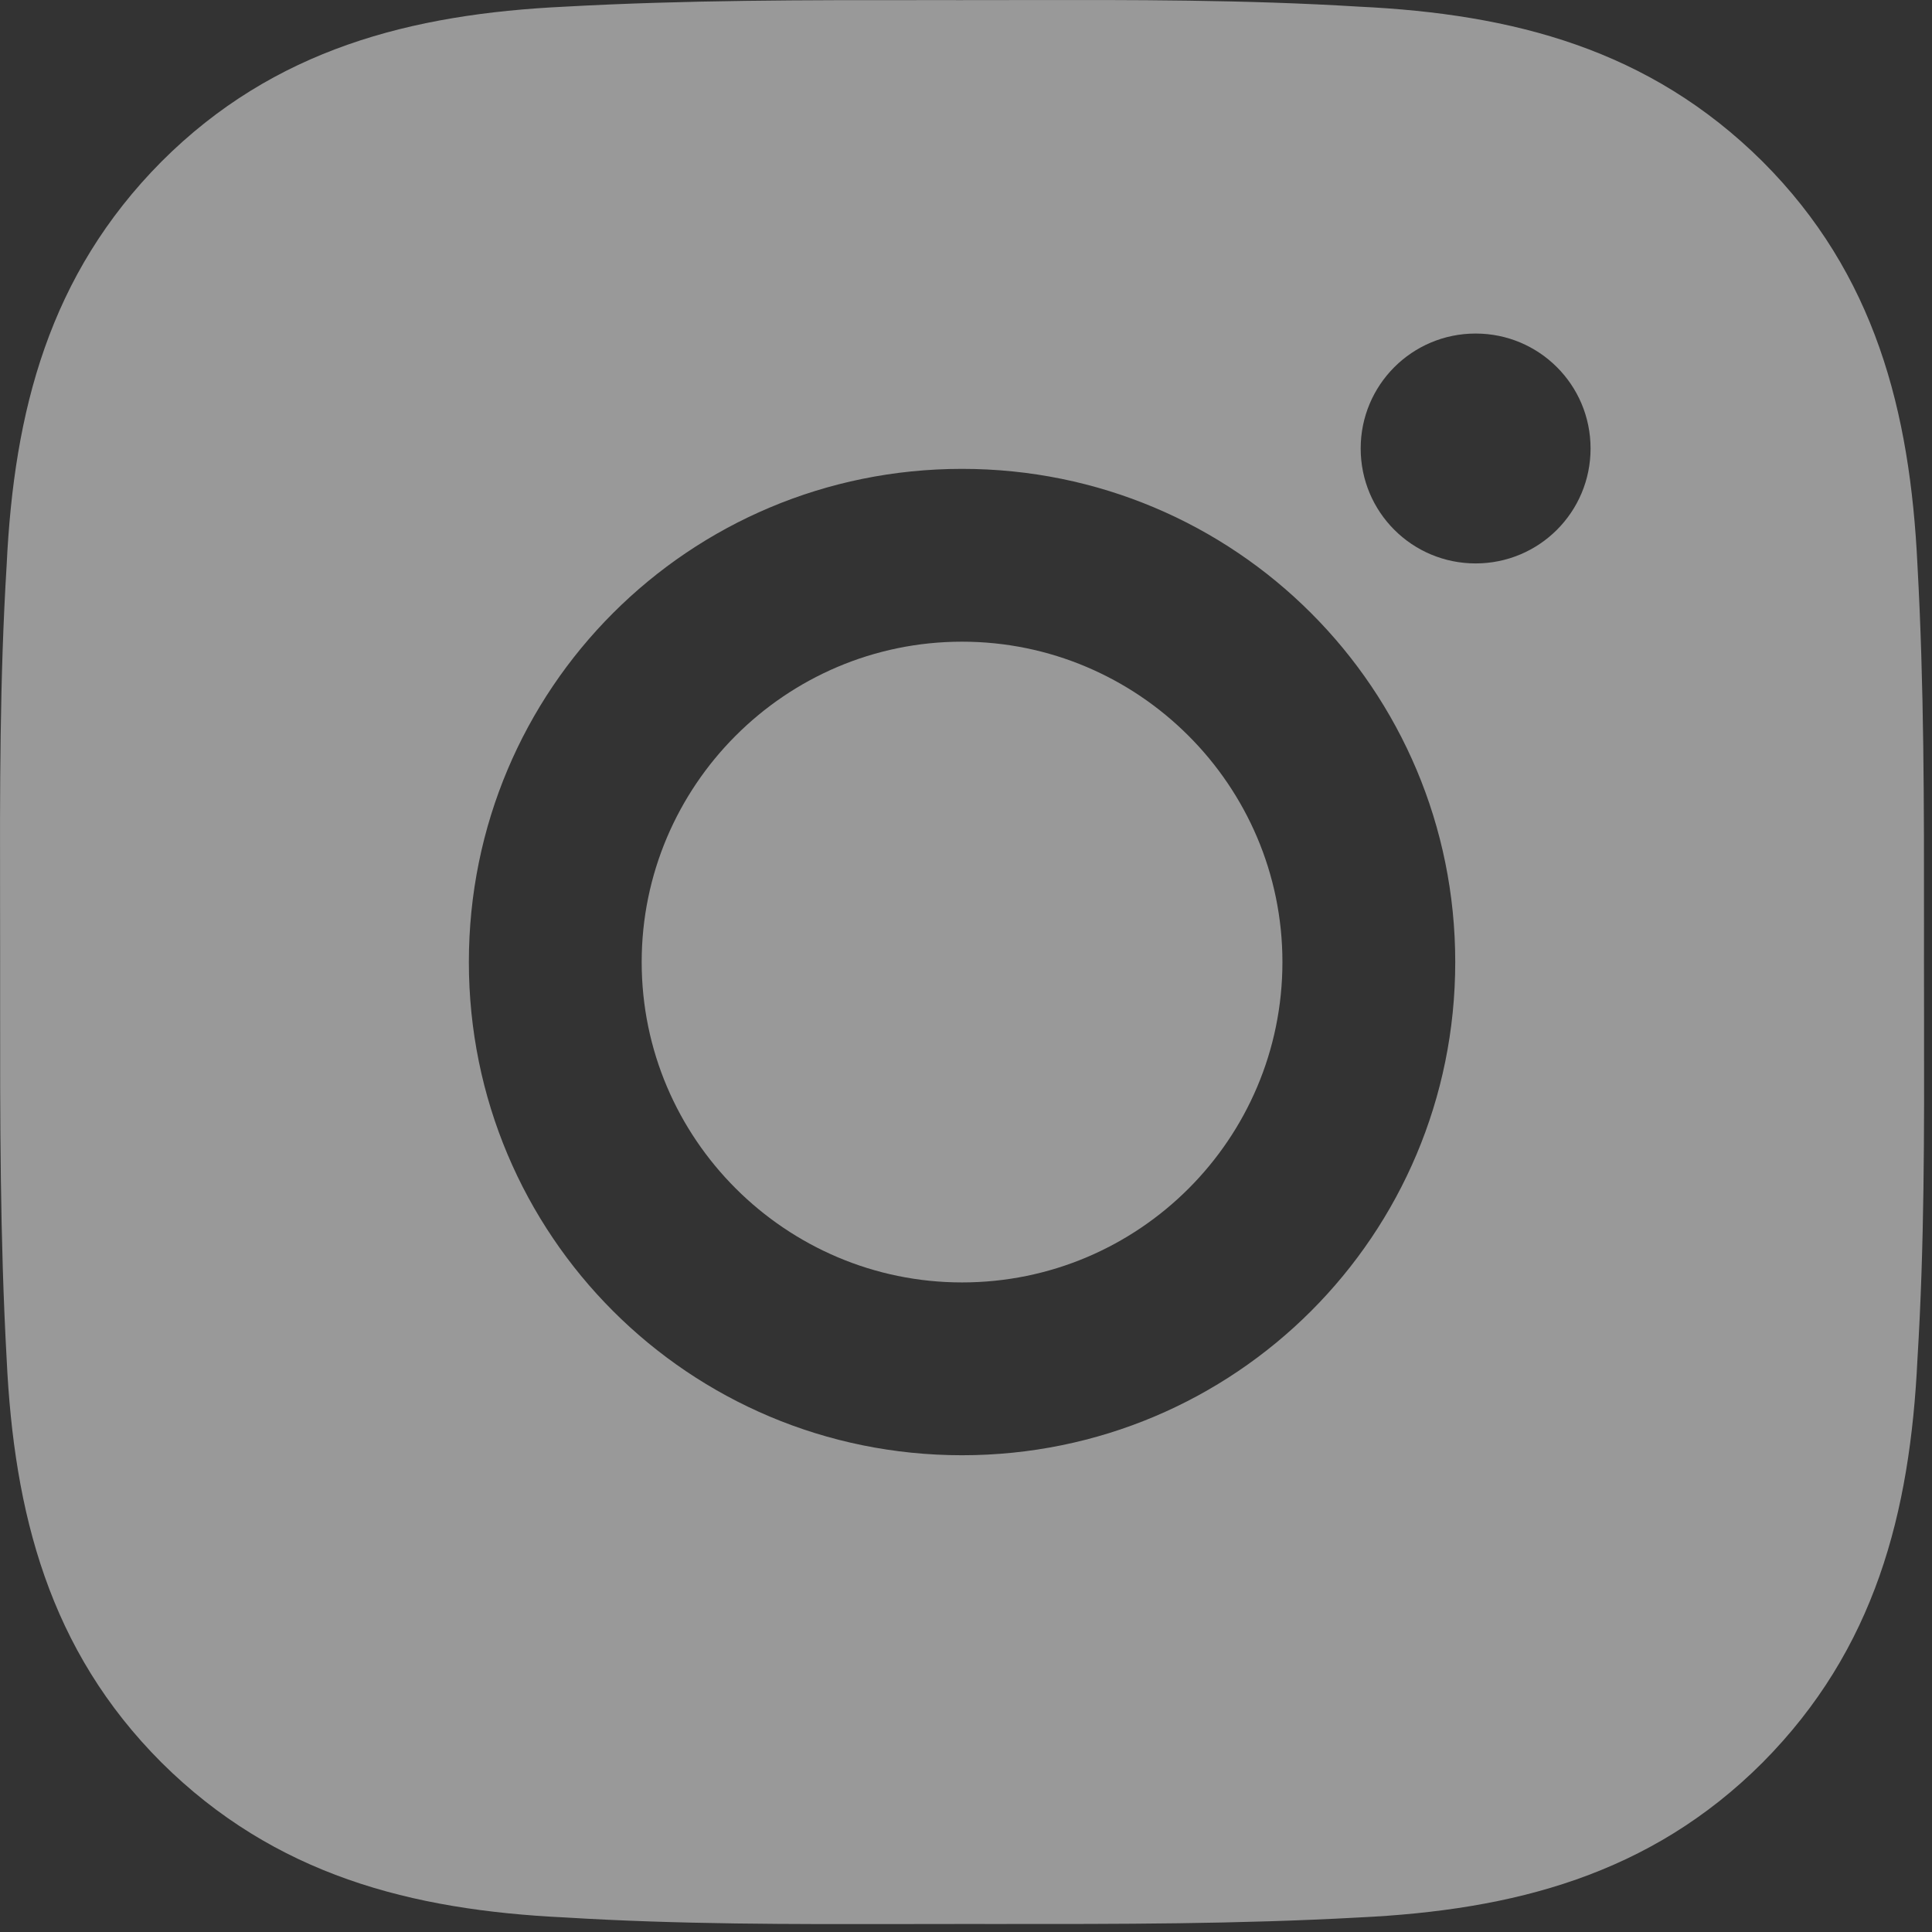 <svg width="237" height="237" viewBox="0 0 237 237" fill="none" xmlns="http://www.w3.org/2000/svg">
<rect x="0" y="0" width="237" height="237" fill="#333333" stroke="none"/>
<path fill-rule="evenodd" clip-rule="evenodd" d="M118.016 78.716C139.616 78.716 157.316 96.316 157.316 118.016C157.316 139.716 139.716 157.316 118.016 157.316C96.416 157.316 78.716 139.716 78.716 118.016C78.716 96.416 96.316 78.716 118.016 78.716Z" fill="white" fill-opacity="0.5"/>
<path fill-rule="evenodd" clip-rule="evenodd" d="M235.216 166.716C234.316 185.616 230.016 202.316 216.216 216.216C202.416 230.016 185.616 234.316 166.716 235.216C151.899 236.034 137.248 236.026 122.461 236.018C120.981 236.017 119.499 236.016 118.016 236.016C115.685 236.016 113.357 236.02 111.033 236.025C97.106 236.049 83.285 236.073 69.316 235.216C50.416 234.316 33.716 230.016 19.816 216.216C6.016 202.416 1.716 185.616 0.816 166.716C-0.002 151.899 0.006 137.248 0.015 122.461C0.015 120.981 0.016 119.499 0.016 118.016C0.016 115.685 0.012 113.357 0.008 111.033C-0.016 97.106 -0.041 83.285 0.816 69.316C1.716 50.416 6.016 33.716 19.816 19.816C33.616 6.016 50.416 1.716 69.316 0.816C84.133 -0.002 98.785 0.006 113.571 0.015C115.052 0.015 116.533 0.016 118.016 0.016C120.348 0.016 122.675 0.012 125 0.008C138.926 -0.016 152.748 -0.041 166.716 0.816C185.616 1.716 202.316 6.016 216.216 19.816C230.016 33.616 234.316 50.416 235.216 69.316C236.034 84.133 236.026 98.785 236.018 113.572C236.017 115.052 236.016 116.533 236.016 118.016C236.016 120.348 236.02 122.675 236.025 125C236.049 138.926 236.073 152.748 235.216 166.716ZM118.016 178.516C151.516 178.516 178.516 151.516 178.516 118.016C178.516 84.516 151.516 57.516 118.016 57.516C84.516 57.516 57.516 84.516 57.516 118.016C57.516 151.516 84.516 178.516 118.016 178.516ZM181.016 69.116C188.816 69.116 195.116 62.816 195.116 55.016C195.116 47.216 188.816 40.916 181.016 40.916C173.216 40.916 166.916 47.216 166.916 55.016C166.916 62.816 173.216 69.116 181.016 69.116Z" fill="white" fill-opacity="0.5"/>
</svg>
